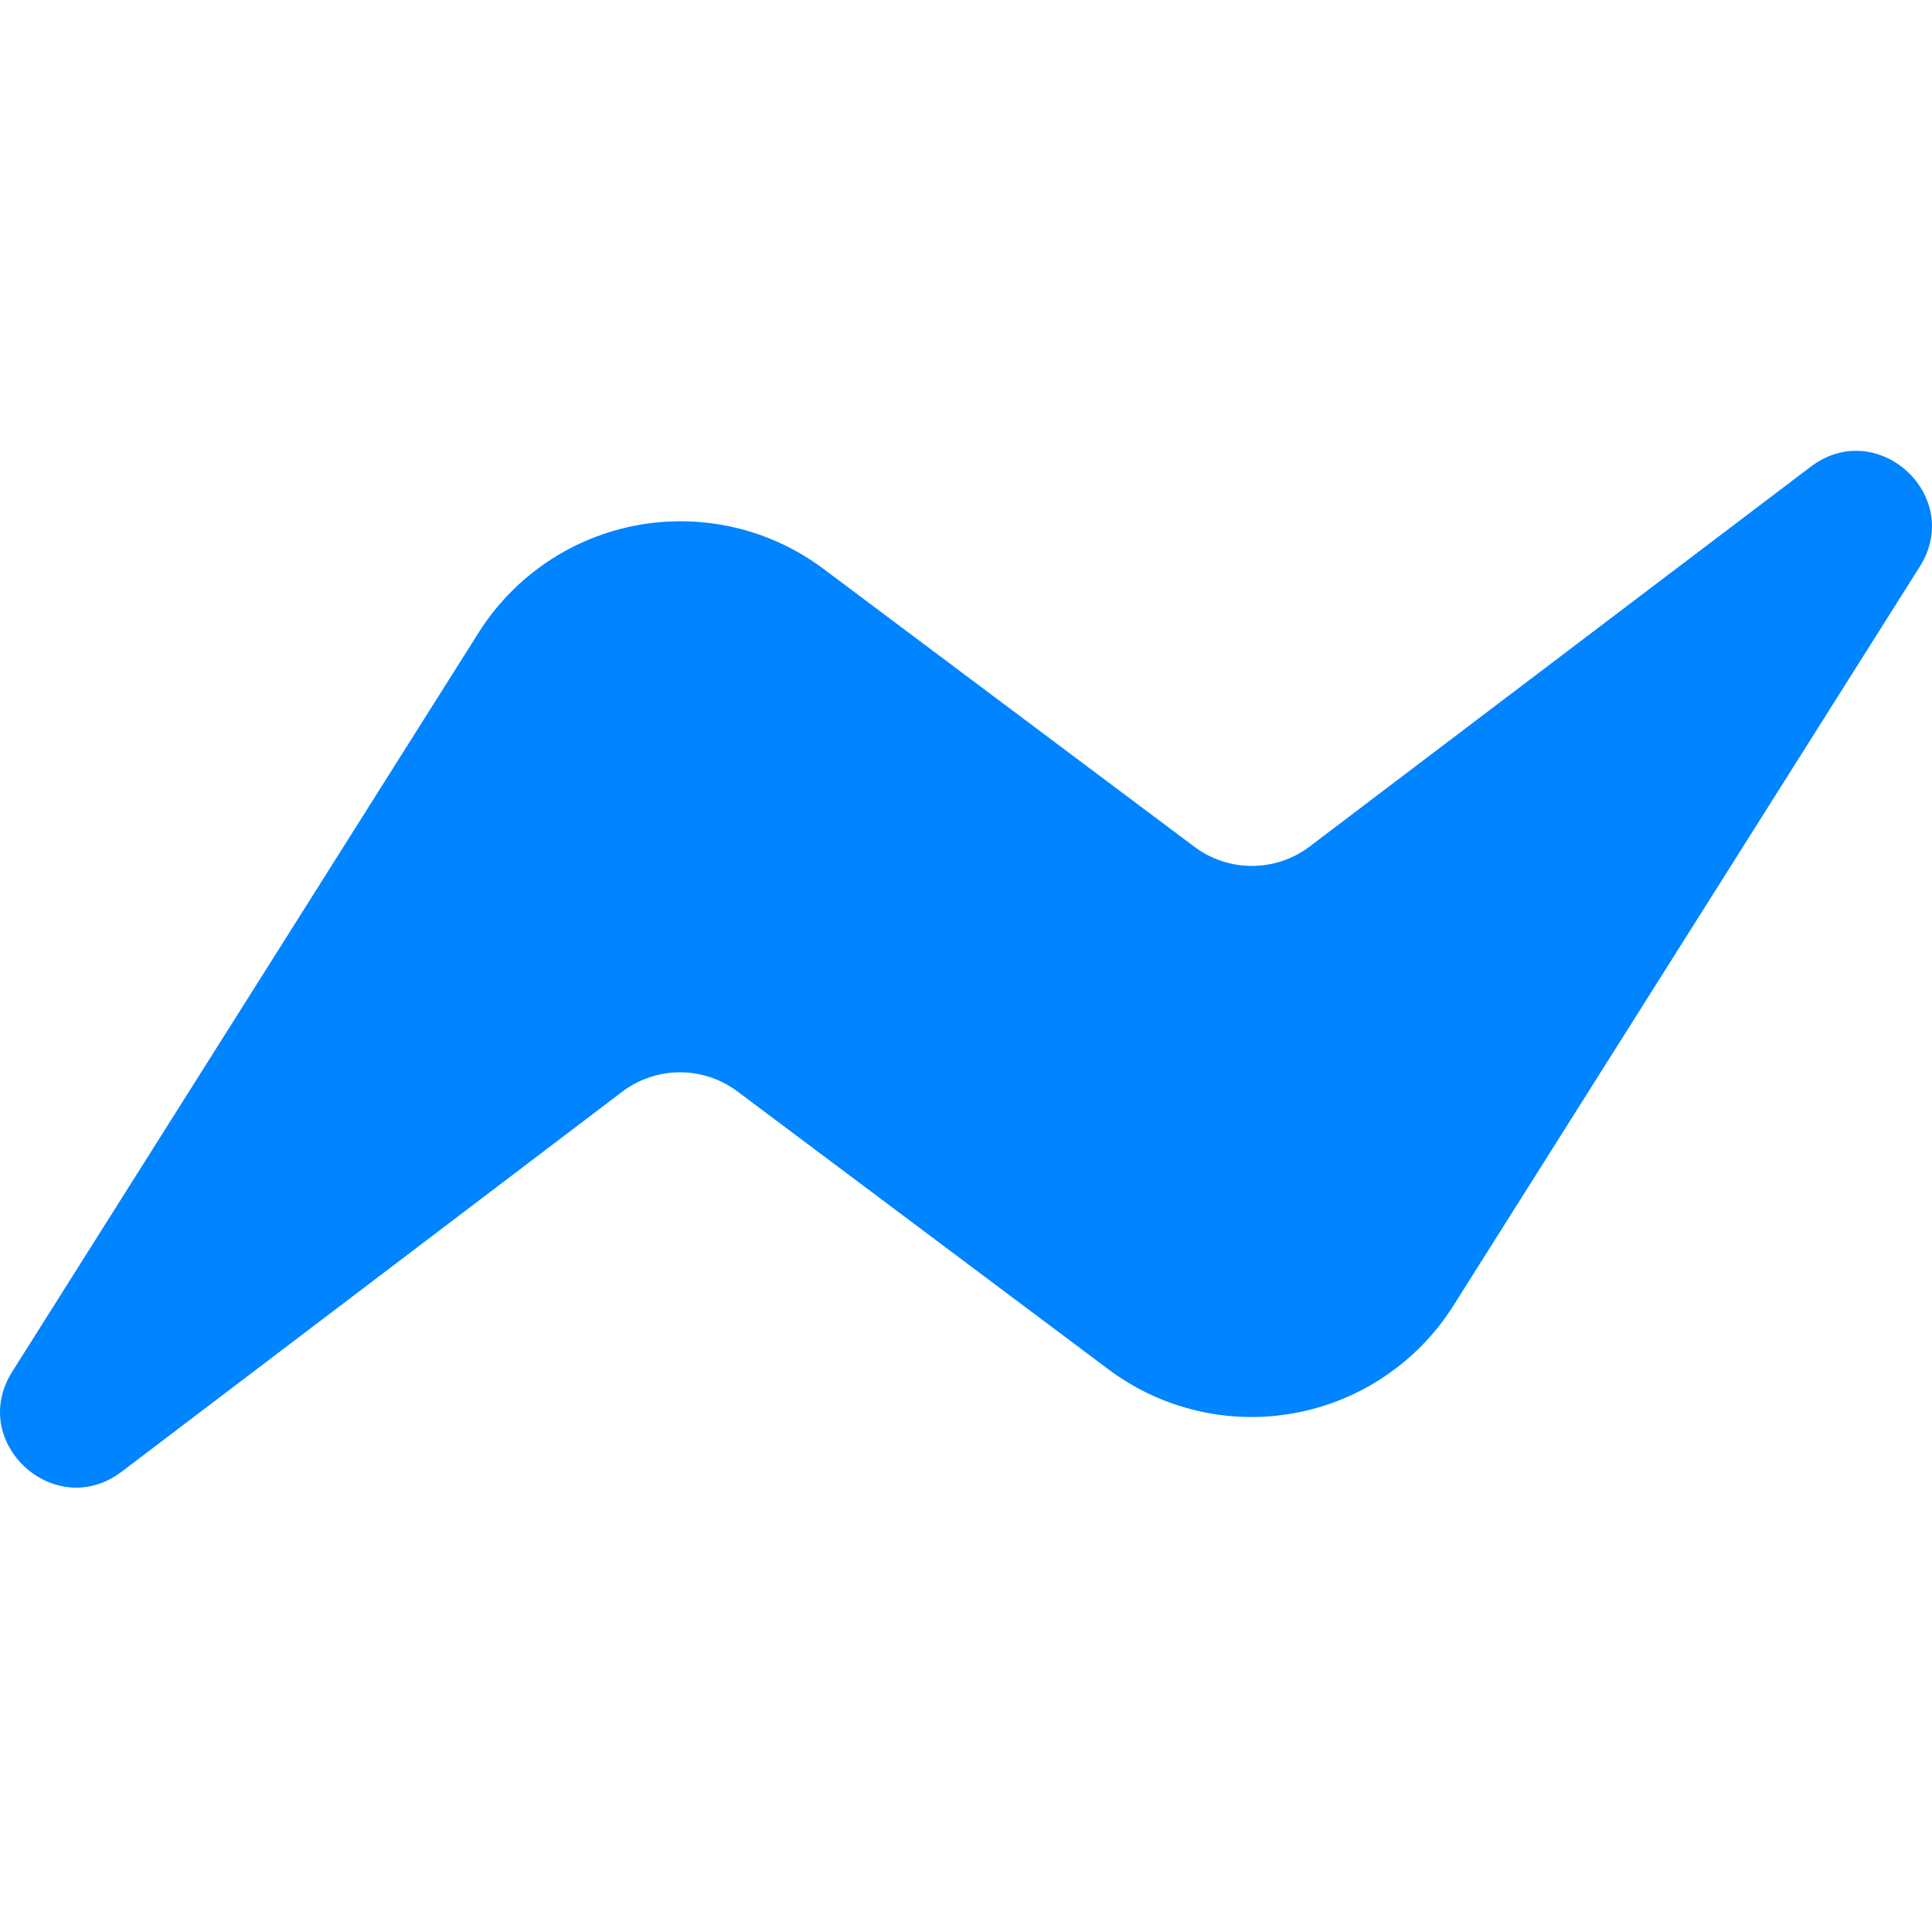 <svg width="300" height="300" viewBox="0 0 300 300" fill="none" xmlns="http://www.w3.org/2000/svg">
<path d="M298.079 88.02L225.644 202.798C222.909 207.114 219.313 210.818 215.08 213.678C210.848 216.538 206.071 218.492 201.049 219.418C196.027 220.344 190.868 220.221 185.896 219.058C180.923 217.896 176.244 215.717 172.152 212.66L114.522 169.488C111.946 167.554 108.812 166.508 105.592 166.508C102.371 166.508 99.238 167.554 96.661 169.488L18.898 228.521C8.519 236.396 -5.075 223.952 1.921 212.958L74.355 98.18C77.09 93.862 80.686 90.157 84.918 87.296C89.15 84.436 93.927 82.481 98.95 81.555C103.972 80.629 109.132 80.752 114.104 81.916C119.077 83.079 123.756 85.259 127.848 88.317L185.458 131.48C188.034 133.414 191.168 134.459 194.388 134.459C197.609 134.459 200.742 133.414 203.319 131.48L281.121 72.507C291.48 64.581 305.074 77.016 298.079 88.02Z" fill="#0084FF"/>
</svg>
